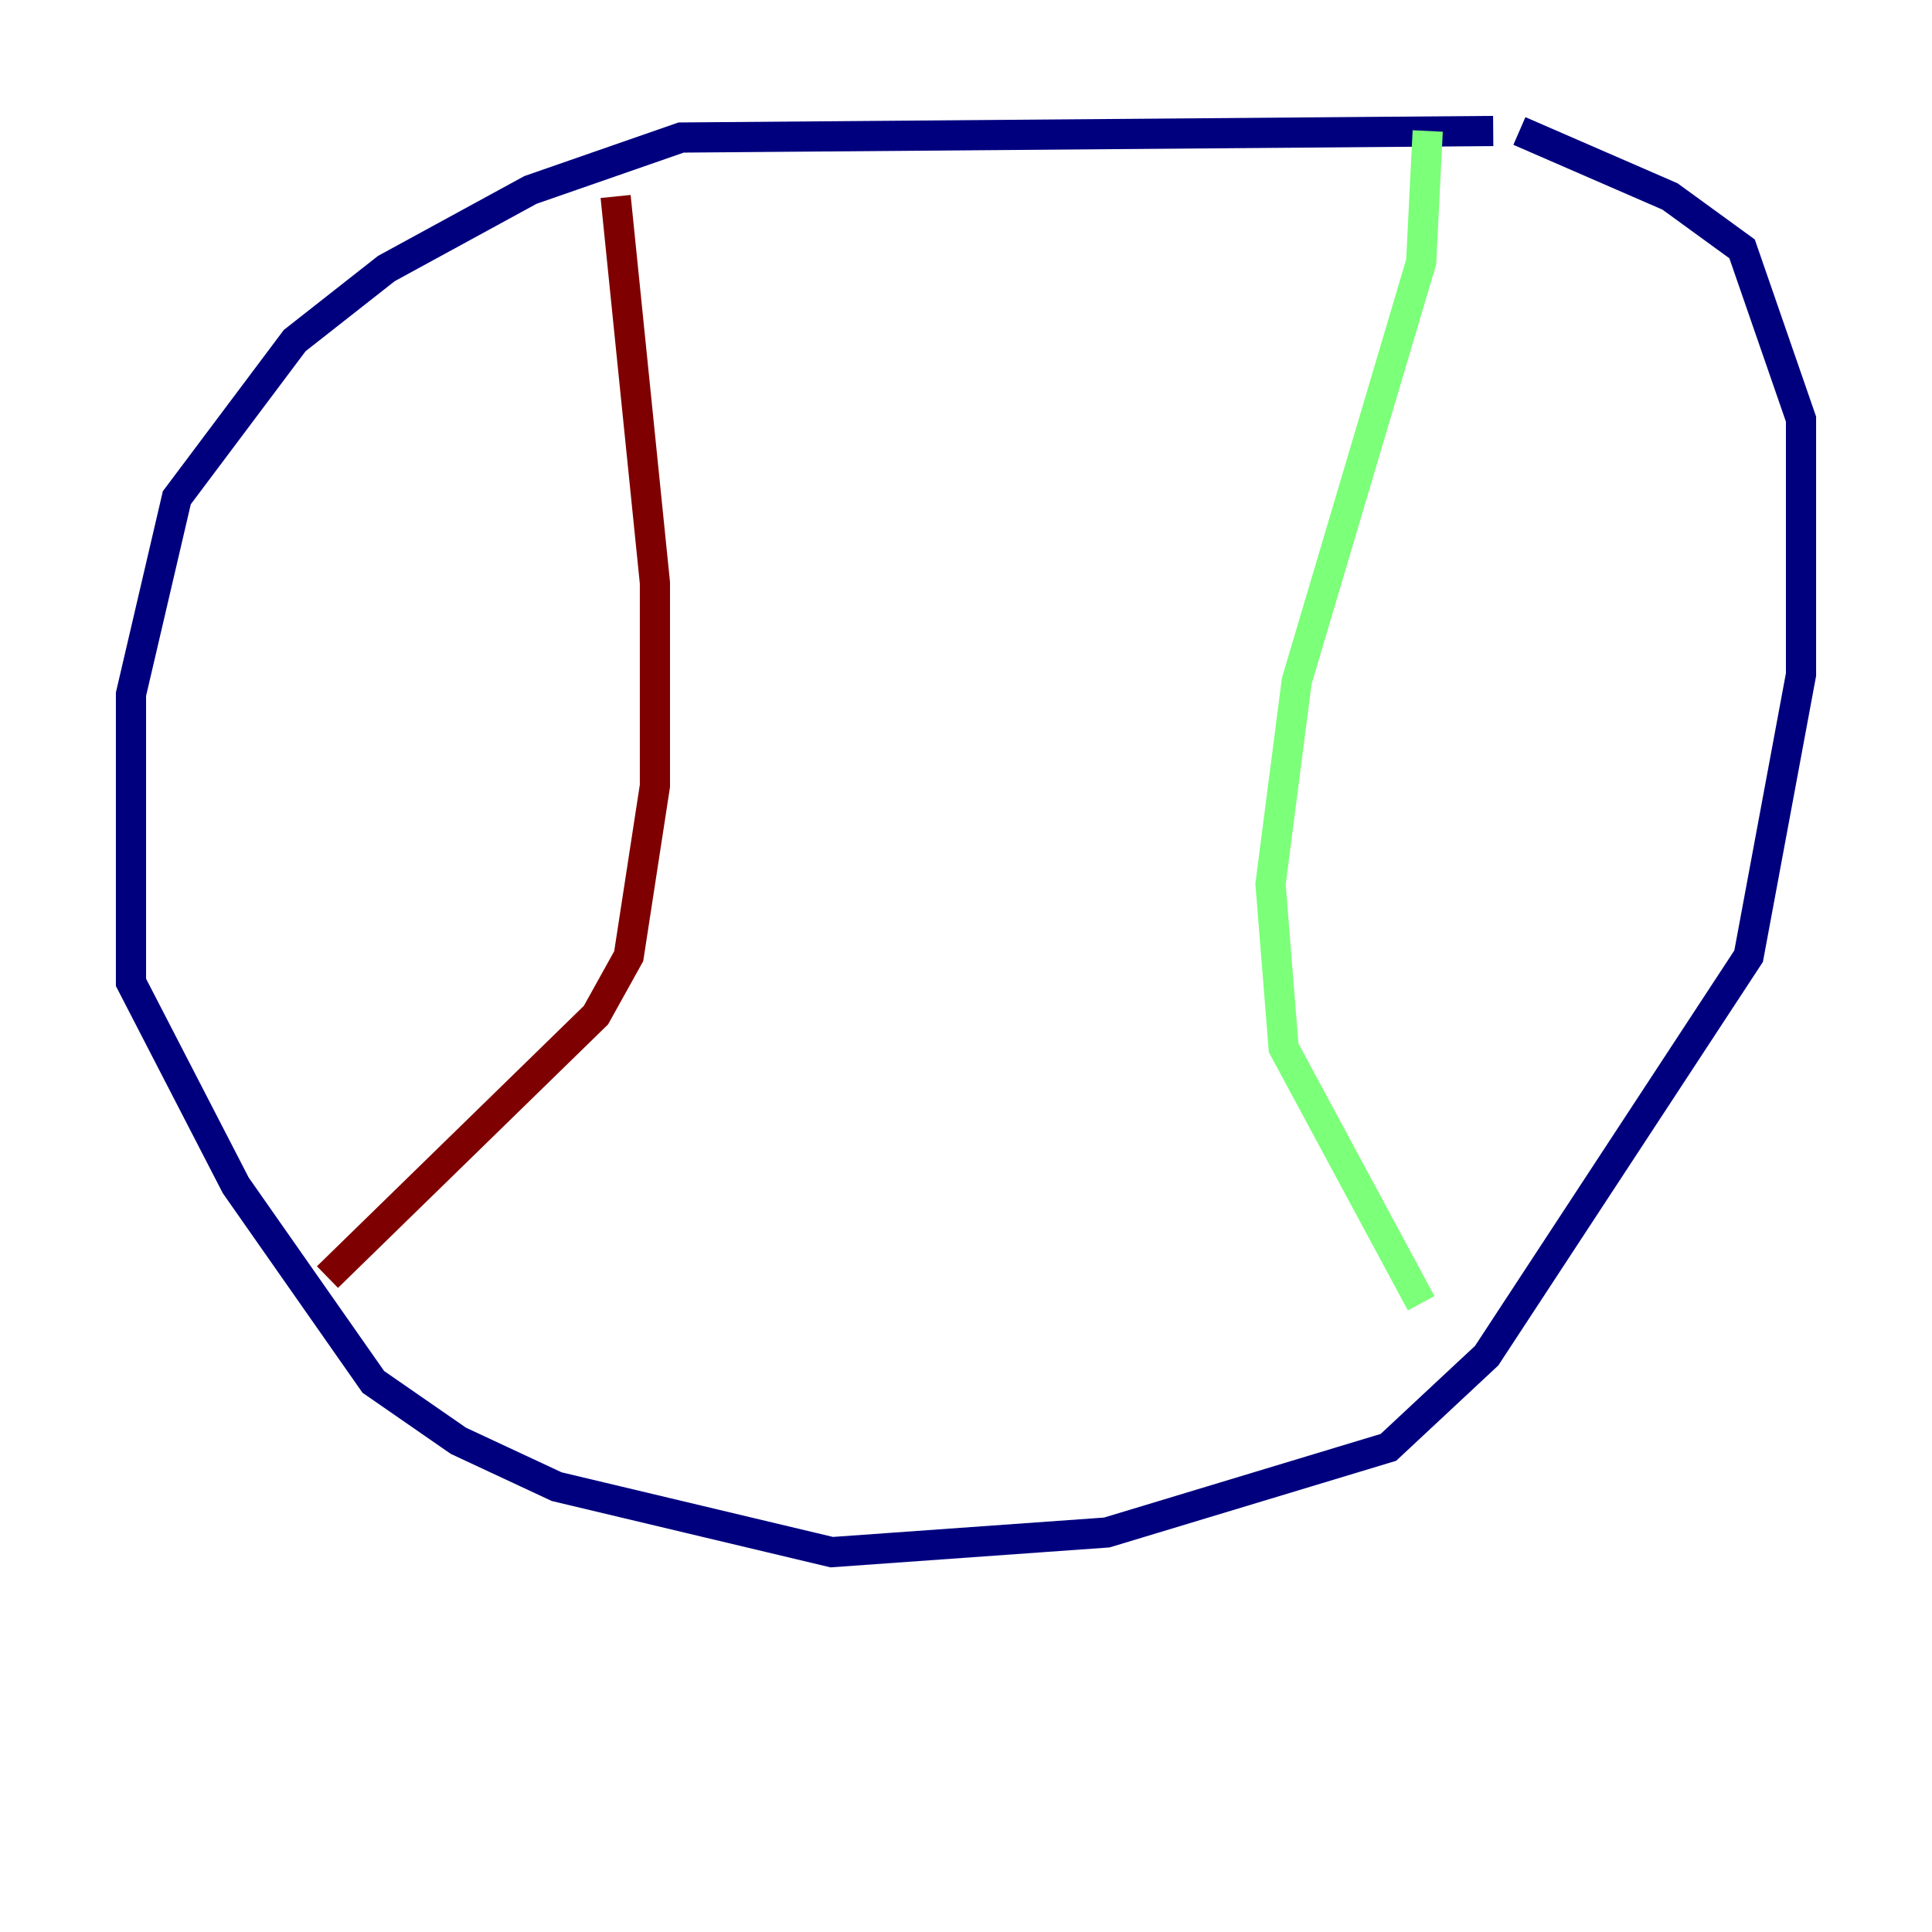 <?xml version="1.0" encoding="utf-8" ?>
<svg baseProfile="tiny" height="128" version="1.2" viewBox="0,0,128,128" width="128" xmlns="http://www.w3.org/2000/svg" xmlns:ev="http://www.w3.org/2001/xml-events" xmlns:xlink="http://www.w3.org/1999/xlink"><defs /><polyline fill="none" points="98.929,8.678 45.125,9.112 35.146,12.583 25.6,17.79 19.525,22.563 11.715,32.976 8.678,45.993 8.678,65.085 15.62,78.536 24.732,91.552 30.373,95.458 36.881,98.495 55.105,102.834 73.329,101.532 91.986,95.891 98.495,89.817 115.851,63.349 119.322,44.691 119.322,27.77 115.417,16.488 110.644,13.017 100.664,8.678" stroke="#00007f" stroke-width="2" /><polyline fill="none" points="94.59,8.678 94.156,17.356 85.912,45.125 84.176,58.576 85.044,69.424 94.156,86.346" stroke="#7cff79" stroke-width="2" /><polyline fill="none" points="40.786,13.017 43.39,38.617 43.39,52.068 41.654,63.349 39.485,67.254 21.695,84.61" stroke="#7f0000" stroke-width="2" /></svg>